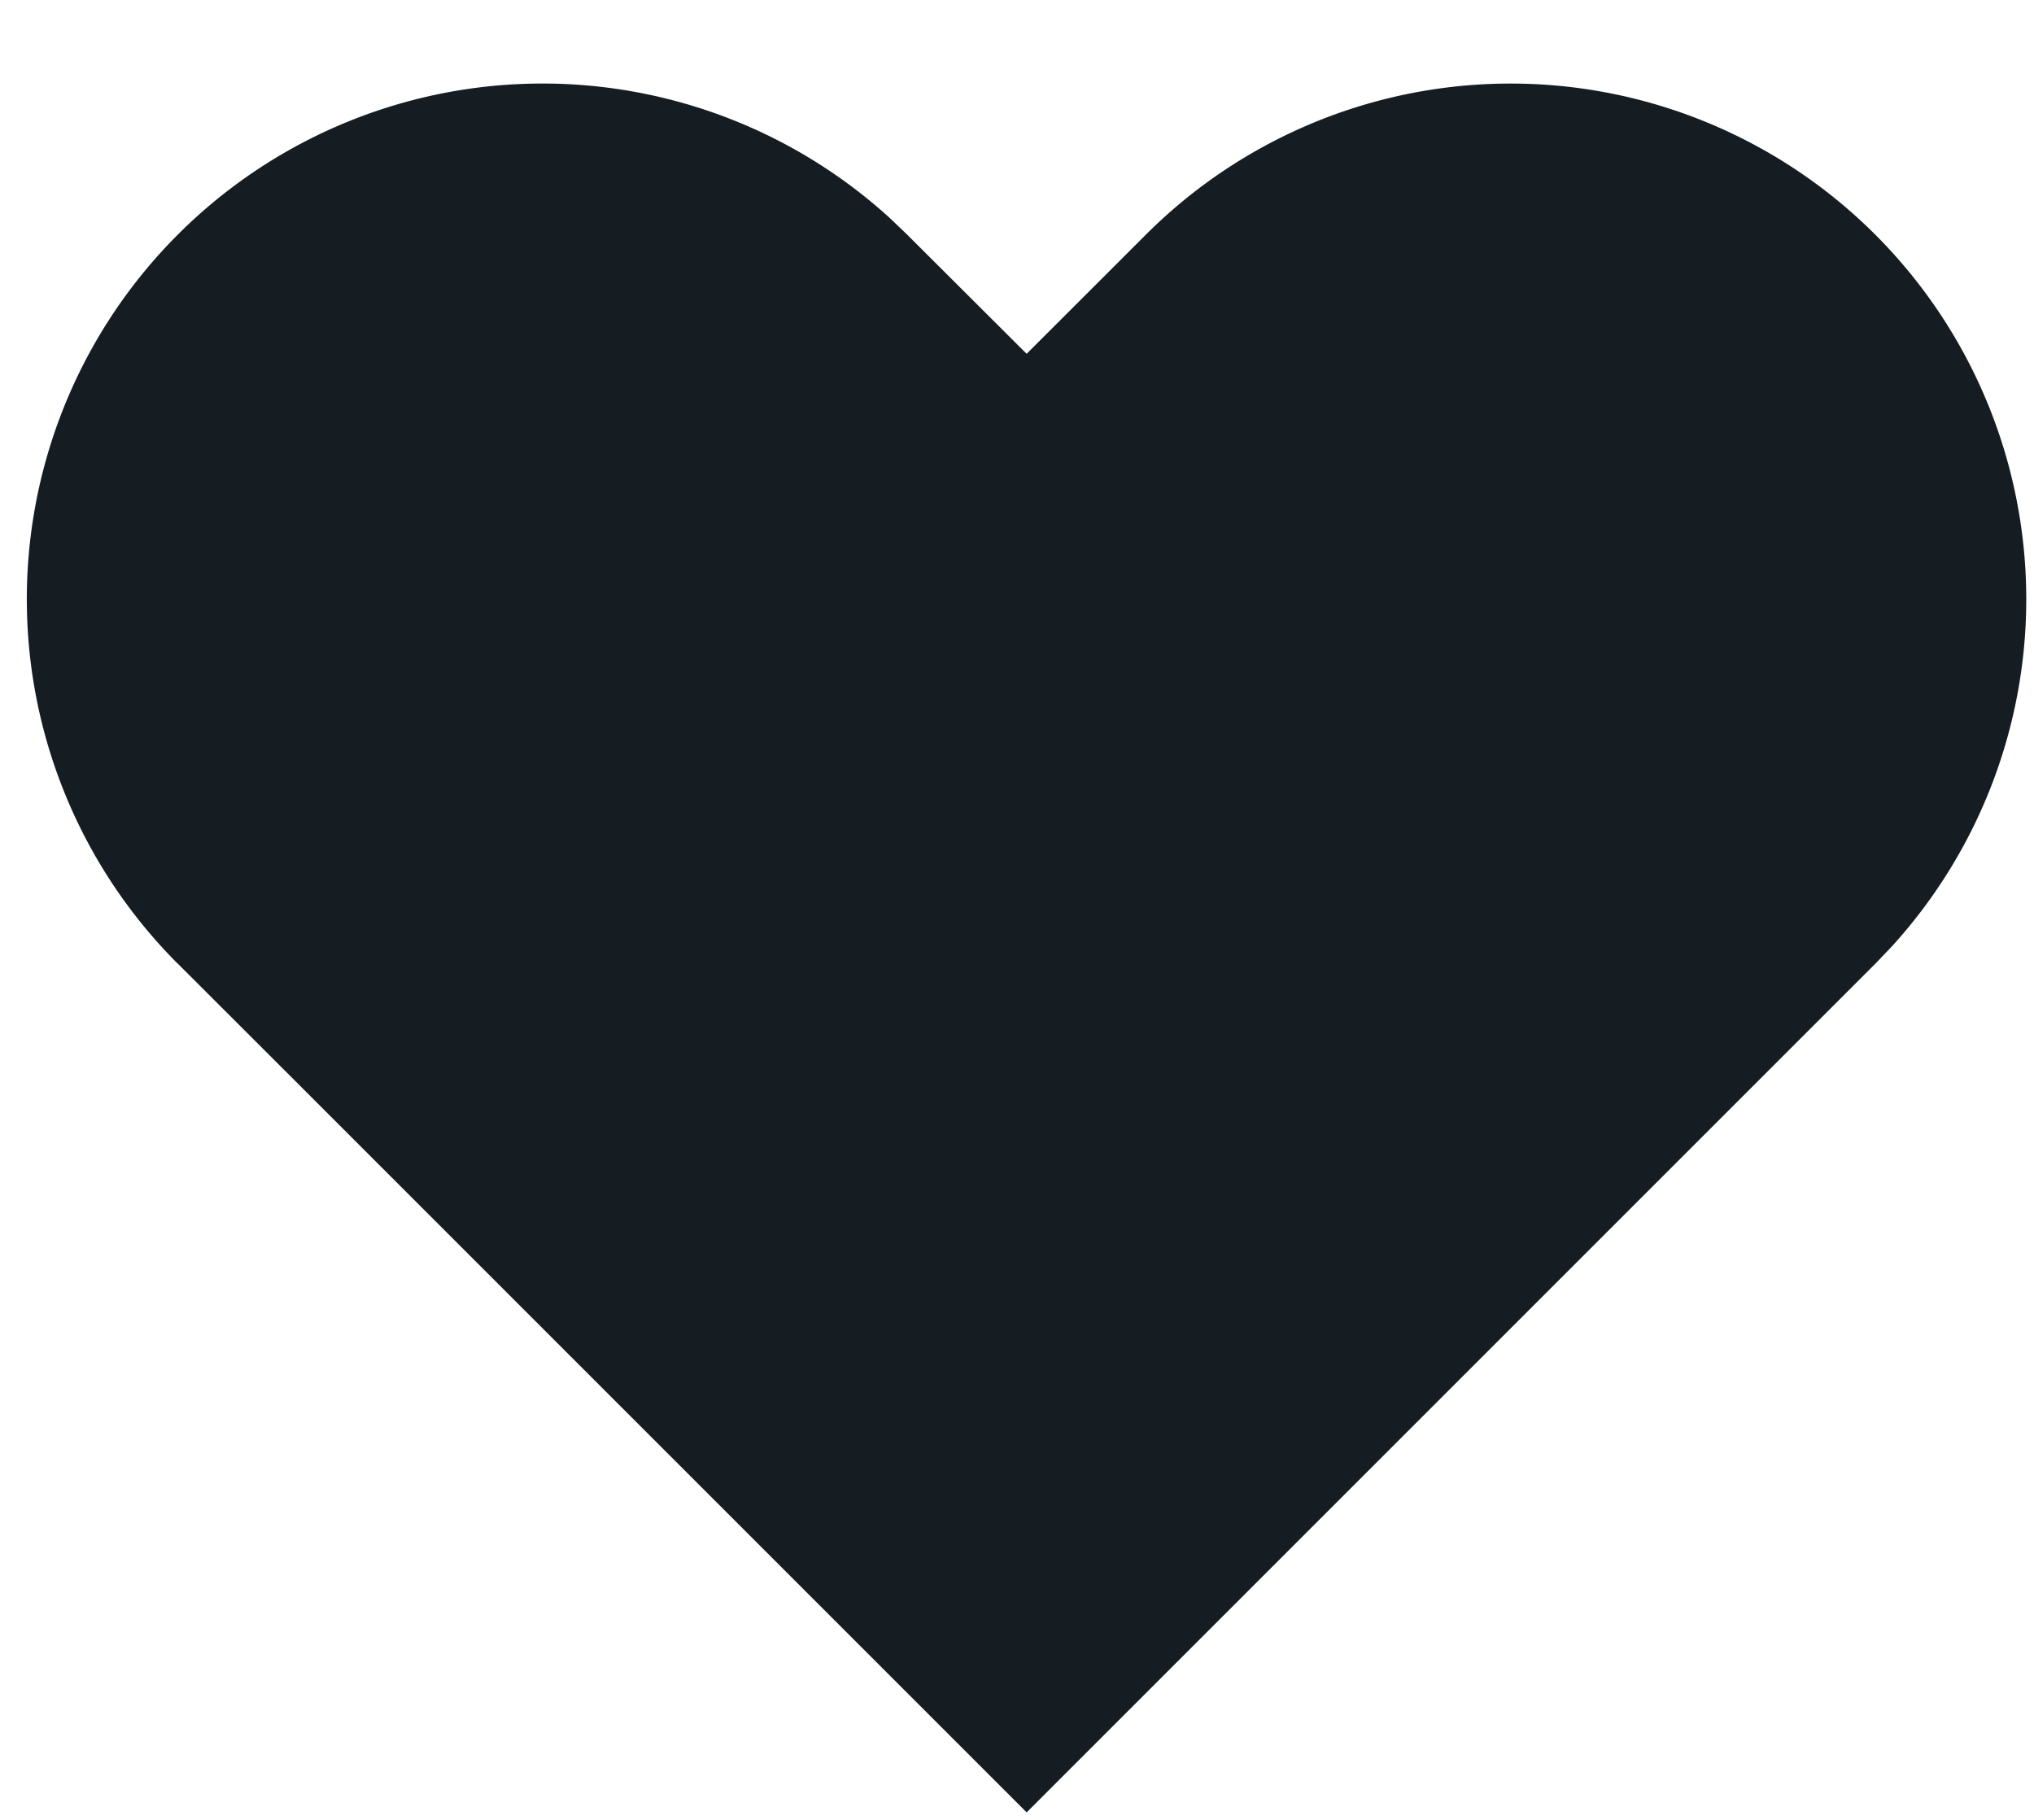 <svg xmlns="http://www.w3.org/2000/svg" width="19" height="17"><path fill="#151D23" fill-rule="evenodd" d="M1.653 8.995a4.817 4.817 0 0 1 6.657-6.96l.155.148L9.59 3.305l1.123-1.122a4.817 4.817 0 0 1 6.96 6.657l-.148.155-1.123 1.123L9.59 16.93l-6.812-6.812-1.124-1.123z"/></svg>